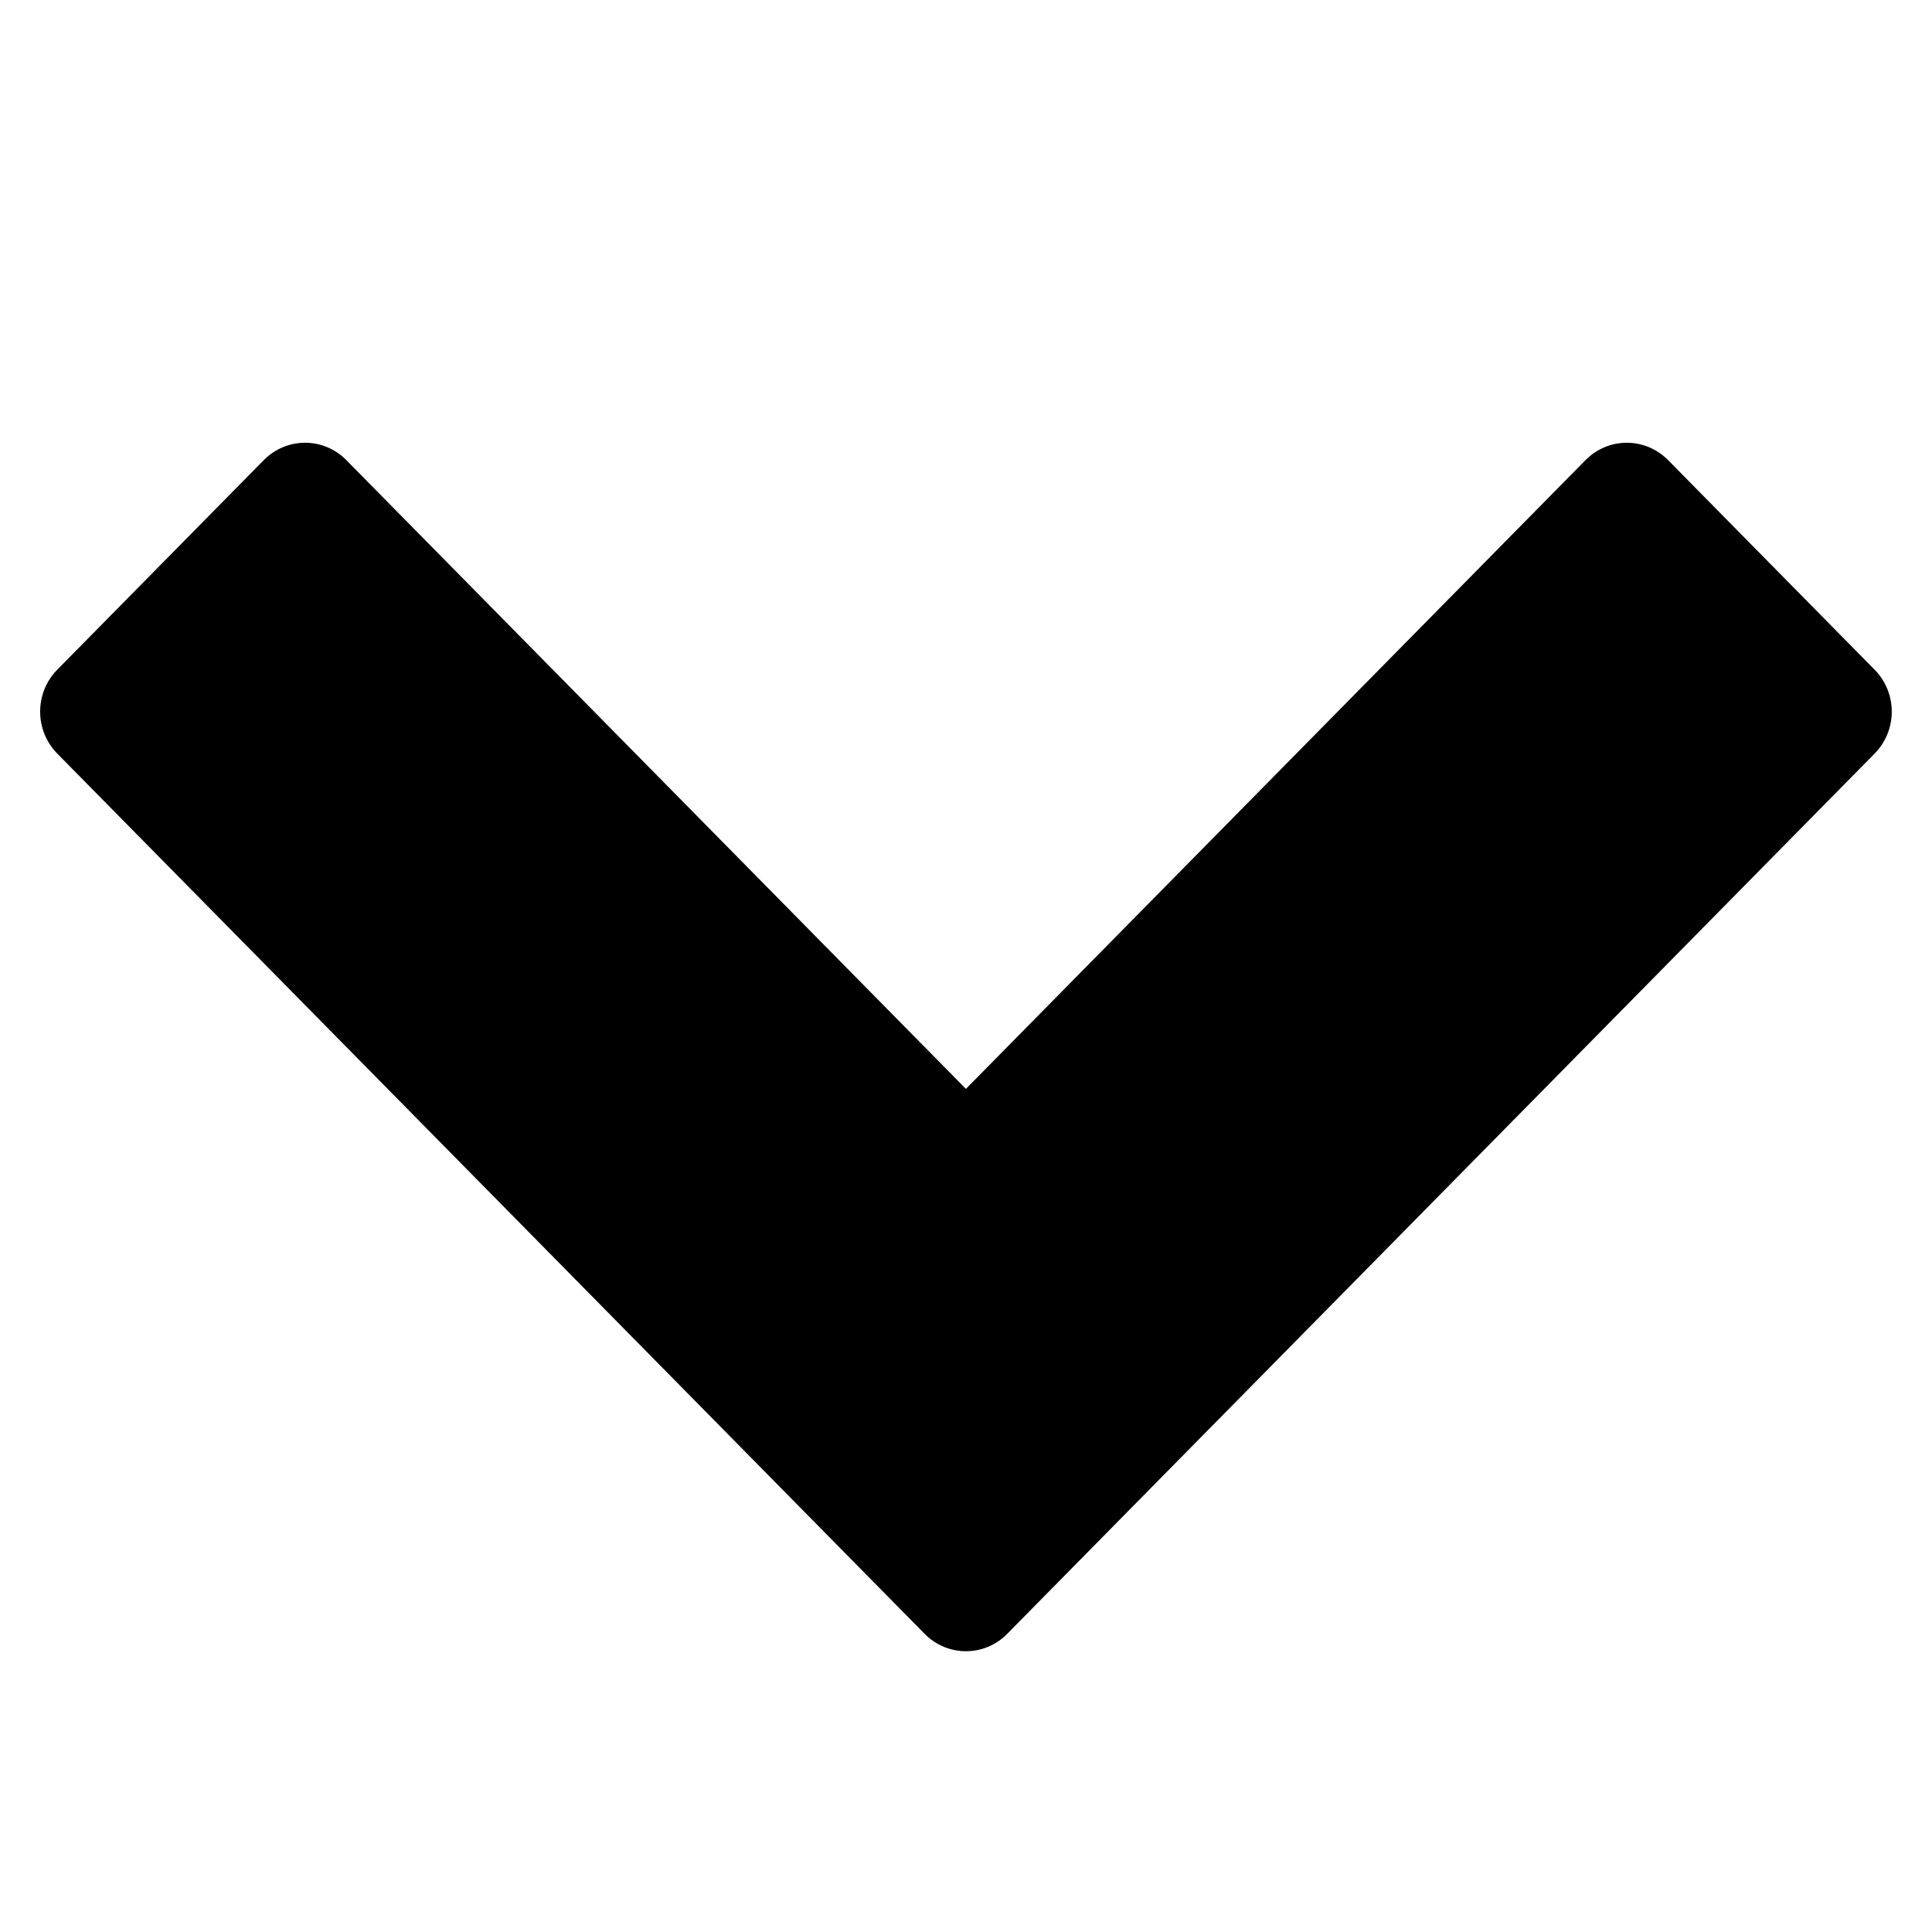<svg xmlns="http://www.w3.org/2000/svg" width="48" height="48" viewBox="0 0 48 48">
    <path d="M46.575,18.722L30.156,35.385c0,0,0,0-0.001,0l-5.131,5.207
        c-0.566,0.576-1.484,0.576-2.052,0l-21.55-21.87c-0.566-0.575-0.566-1.508,0-2.083l5.131-5.207c0.567-0.576,1.486-0.576,2.052,0
        l15.393,15.621l15.393-15.621c0.566-0.576,1.485-0.576,2.053,0l5.131,5.207C47.142,17.214,47.142,18.147,46.575,18.722z"/>
</svg>
